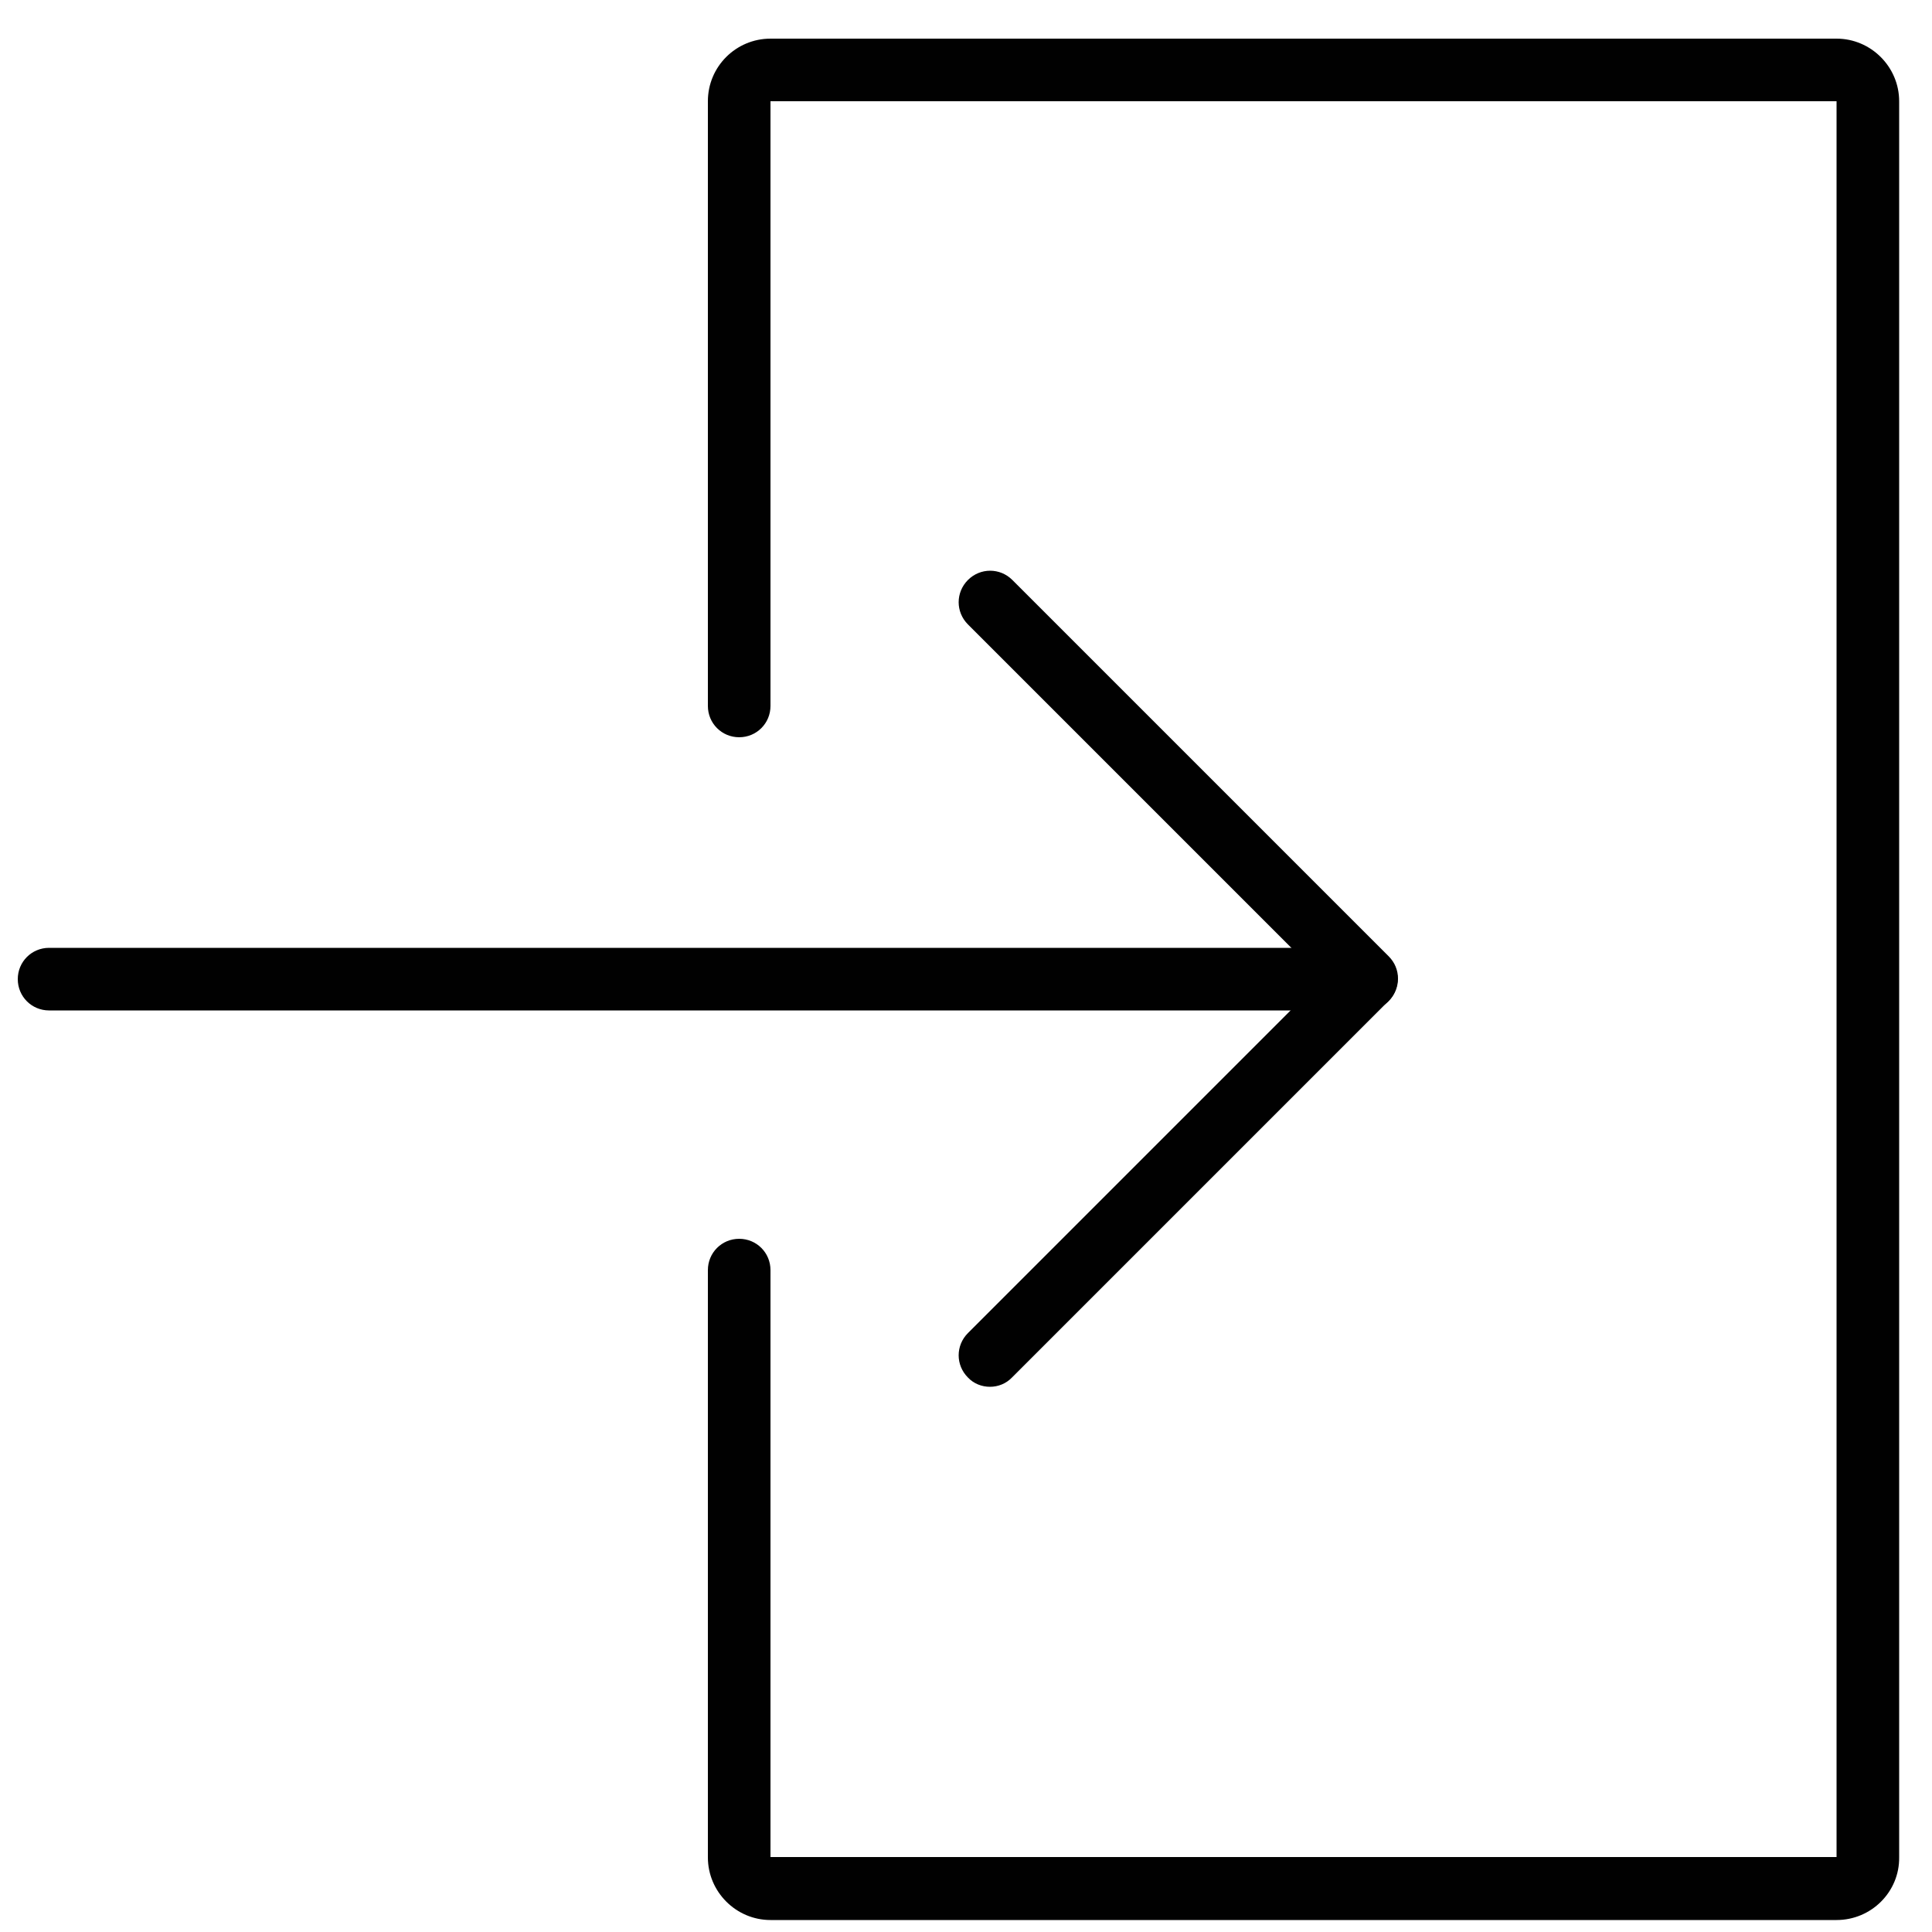 <?xml version="1.0" encoding="utf-8"?>
<!-- Generator: Adobe Illustrator 22.1.0, SVG Export Plug-In . SVG Version: 6.00 Build 0)  -->
<svg version="1.1" id="Layer_1" xmlns="http://www.w3.org/2000/svg" xmlns:xlink="http://www.w3.org/1999/xlink" x="0px" y="0px"
	 viewBox="0 0 500 500" style="enable-background:new 0 0 500 500;" xml:space="preserve">
<style type="text/css">
	.st0{fill:#010101;}
</style>
<g>
	<path class="st0" d="M475.3,496.9H199.4c-8.9,0-16.2-7.3-16.2-16.2V328.7c0-4.5,3.6-8.1,8.1-8.1s8.1,3.6,8.1,8.1v151.9h275.9V26.2
		H199.4v156.5c0,4.5-3.6,8.1-8.1,8.1s-8.1-3.6-8.1-8.1V26.2c0-9,7.3-16.2,16.2-16.2h275.9c8.9,0,16.2,7.3,16.2,16.2v454.5
		C491.6,489.6,484.3,496.9,475.3,496.9z"/>
	<g>
		<path class="st0" d="M353.6,261.5H12.7c-4.5,0-8.1-3.6-8.1-8.1s3.6-8.1,8.1-8.1h340.9c4.5,0,8.1,3.6,8.1,8.1
			S358.1,261.5,353.6,261.5z"/>
		<path class="st0" d="M256.2,358.9c-2.1,0-4.2-0.8-5.7-2.4c-3.2-3.2-3.2-8.3,0-11.5l91.7-91.7l-91.7-91.7c-3.2-3.2-3.2-8.3,0-11.5
			c3.2-3.2,8.3-3.2,11.5,0l97.4,97.4c3.2,3.2,3.2,8.3,0,11.5l-97.4,97.4C260.4,358.1,258.3,358.9,256.2,358.9z"/>
	</g>
</g>
</svg>
